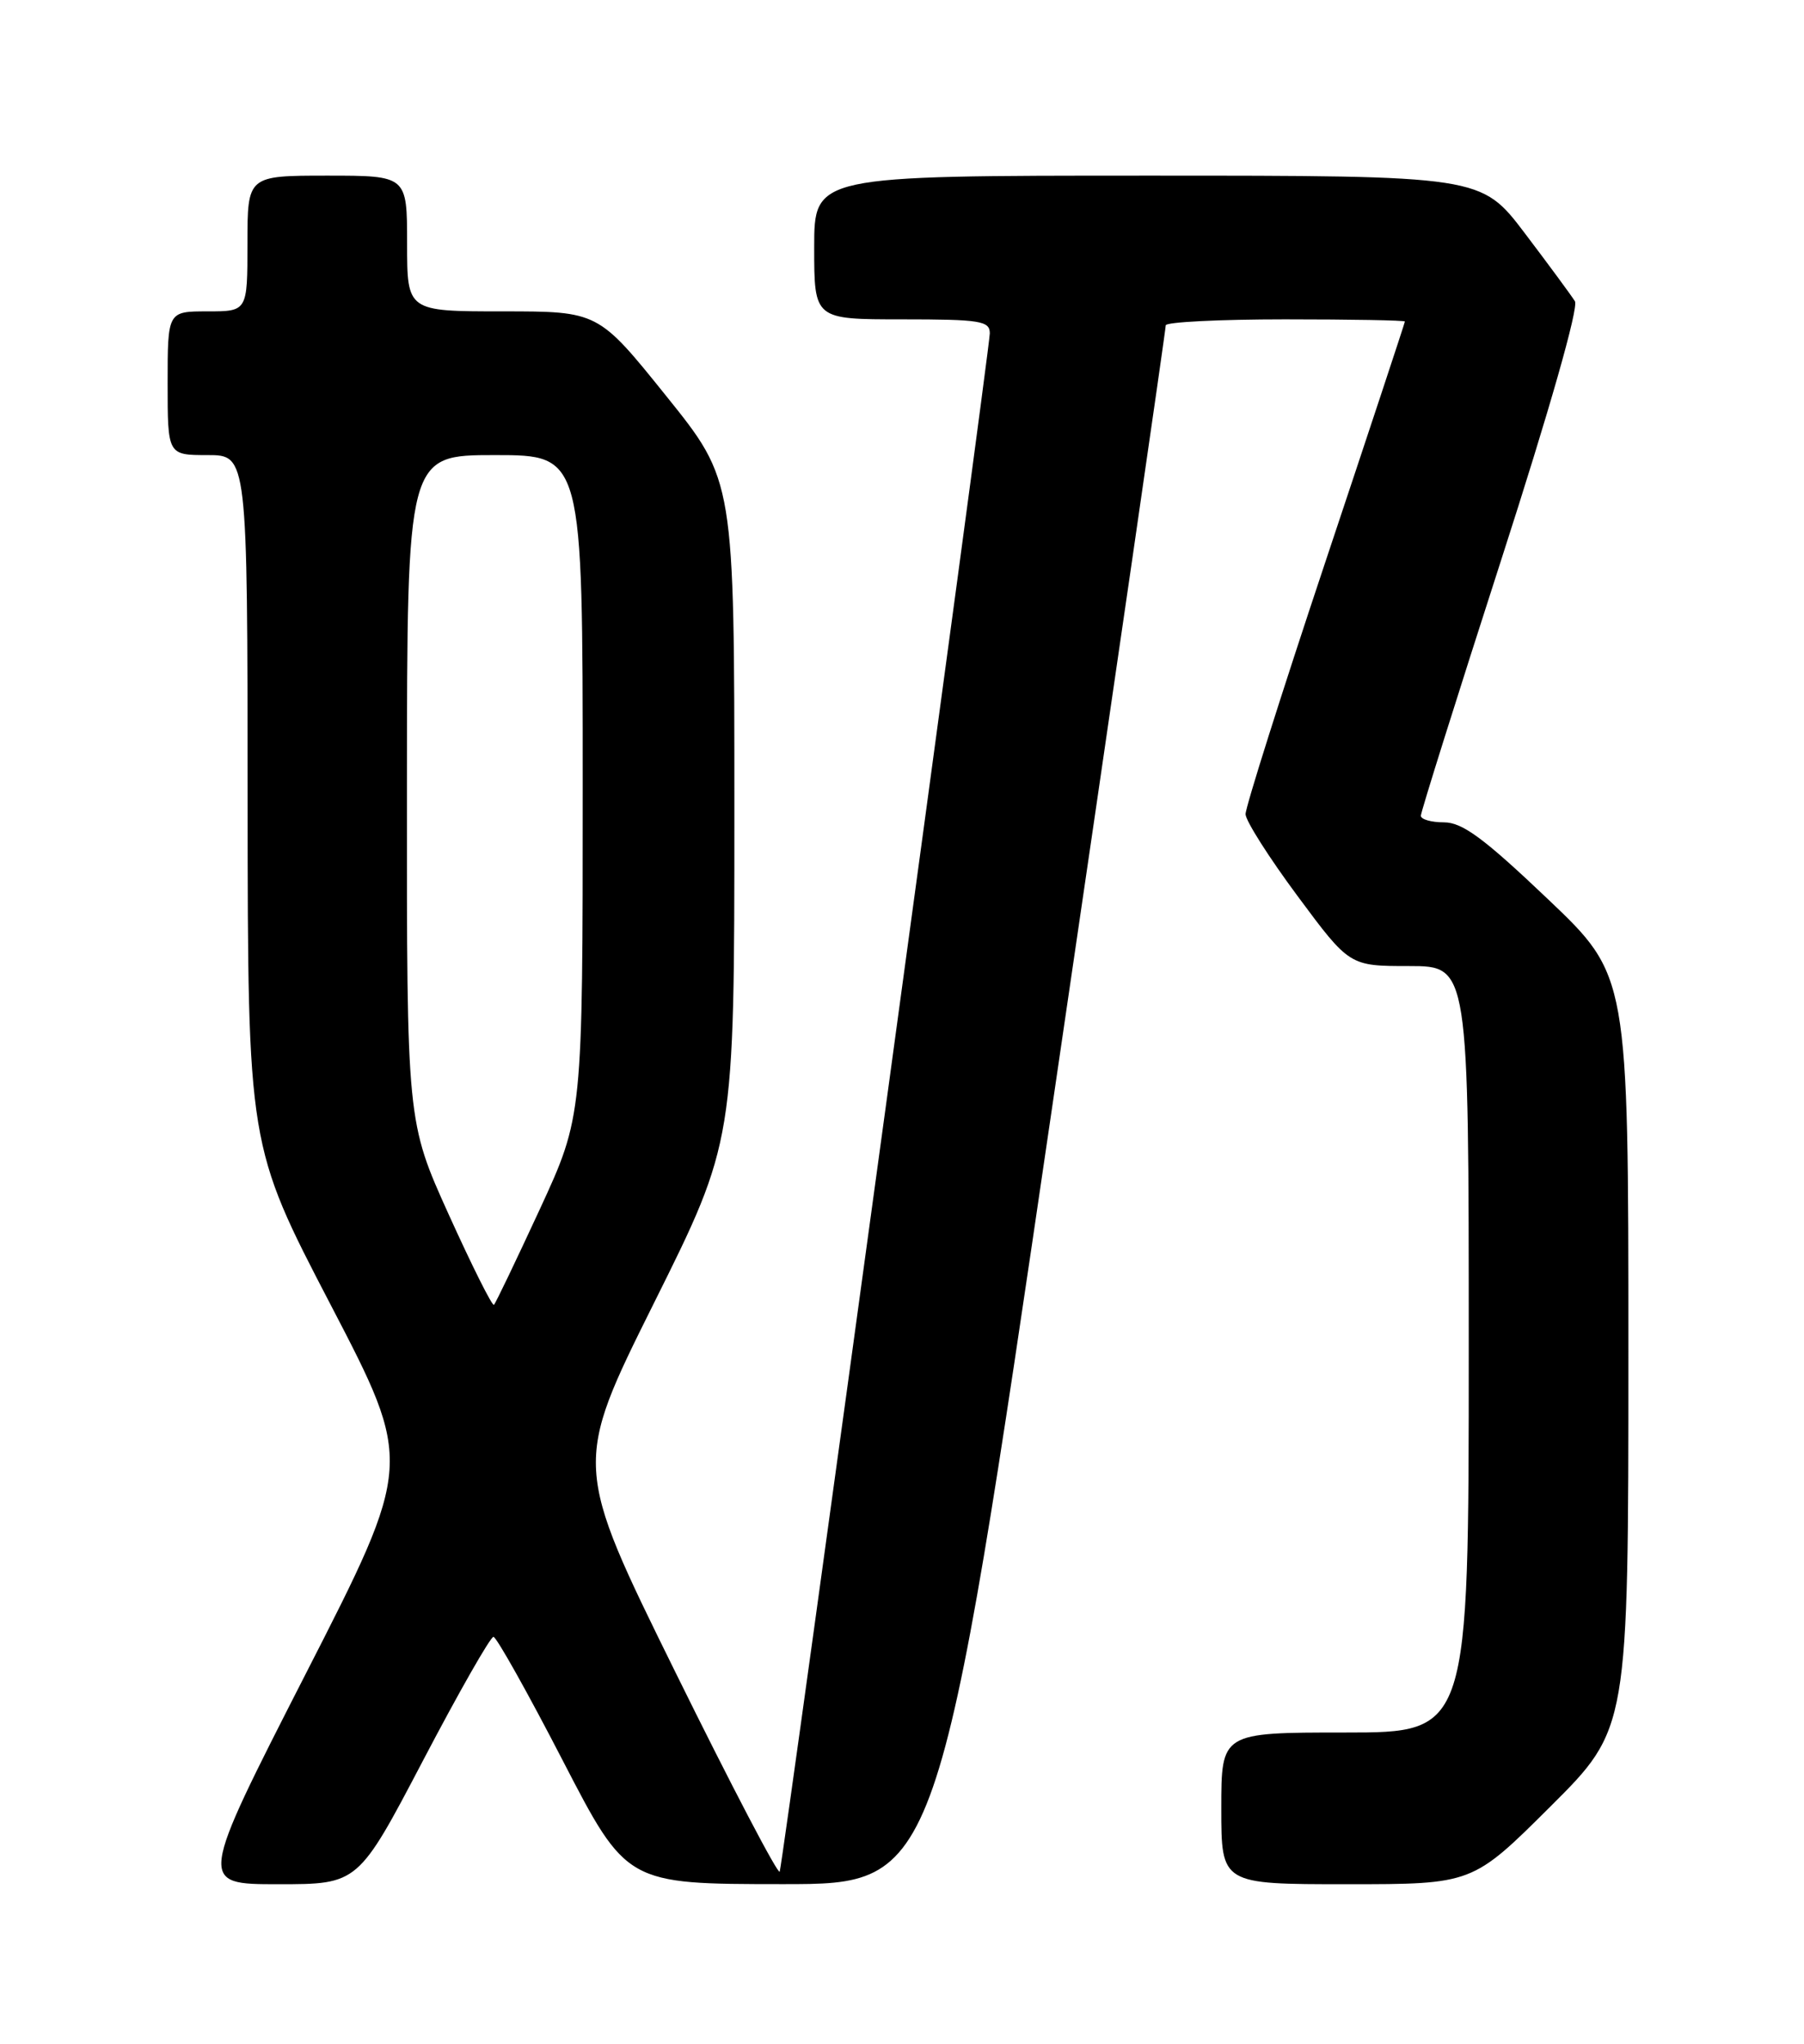 <?xml version="1.0" encoding="UTF-8" standalone="no"?>
<!DOCTYPE svg PUBLIC "-//W3C//DTD SVG 1.1//EN" "http://www.w3.org/Graphics/SVG/1.1/DTD/svg11.dtd" >
<svg xmlns="http://www.w3.org/2000/svg" xmlns:xlink="http://www.w3.org/1999/xlink" version="1.1" viewBox="0 0 226 256">
 <g >
 <path fill="currentColor"
d=" M 53.00 220.50 C 57.47 211.97 61.44 205.01 61.82 205.02 C 62.19 205.02 66.10 211.99 70.50 220.51 C 78.50 235.98 78.50 235.98 98.02 235.99 C 117.53 236.00 117.53 236.00 131.80 138.75 C 139.66 85.26 146.06 41.16 146.04 40.75 C 146.02 40.34 152.75 40.00 161.00 40.00 C 169.25 40.00 176.00 40.12 176.00 40.27 C 176.00 40.42 171.50 54.02 166.00 70.50 C 160.50 86.98 156.02 101.15 156.04 101.98 C 156.06 102.82 159.00 107.44 162.57 112.25 C 169.06 121.00 169.06 121.00 176.53 121.00 C 184.00 121.00 184.00 121.00 184.00 169.00 C 184.00 217.00 184.00 217.00 168.50 217.00 C 153.00 217.00 153.00 217.00 153.00 226.50 C 153.00 236.00 153.00 236.00 168.73 236.00 C 184.46 236.00 184.46 236.00 194.23 226.27 C 204.00 216.54 204.00 216.54 204.00 169.37 C 204.00 122.20 204.00 122.20 193.90 112.60 C 185.90 104.99 183.20 103.00 180.90 103.00 C 179.31 103.00 178.00 102.63 178.00 102.17 C 178.00 101.71 182.52 87.32 188.05 70.18 C 194.11 51.41 197.79 38.50 197.30 37.73 C 196.86 37.02 194.04 33.19 191.03 29.22 C 185.55 22.00 185.55 22.00 143.78 22.00 C 102.00 22.00 102.00 22.00 102.00 31.00 C 102.00 40.00 102.00 40.00 113.00 40.00 C 122.81 40.00 124.00 40.19 124.00 41.75 C 124.00 43.72 98.14 232.98 97.68 234.42 C 97.52 234.93 91.63 223.68 84.60 209.42 C 71.82 183.50 71.82 183.50 81.91 163.24 C 92.00 142.99 92.00 142.99 92.00 101.60 C 92.00 60.21 92.00 60.21 83.47 49.61 C 74.94 39.00 74.94 39.00 62.97 39.00 C 51.00 39.00 51.00 39.00 51.00 30.50 C 51.00 22.00 51.00 22.00 41.00 22.00 C 31.00 22.00 31.00 22.00 31.00 30.50 C 31.00 39.00 31.00 39.00 26.00 39.00 C 21.00 39.00 21.00 39.00 21.00 48.00 C 21.00 57.00 21.00 57.00 26.00 57.00 C 31.00 57.00 31.00 57.00 31.02 100.25 C 31.05 143.50 31.05 143.50 41.41 163.40 C 51.77 183.30 51.77 183.30 38.30 209.65 C 24.84 236.00 24.84 236.00 34.85 236.00 C 44.87 236.00 44.87 236.00 53.00 220.50 Z  M 56.23 152.15 C 50.96 140.50 50.96 140.50 50.98 98.75 C 51.00 57.00 51.00 57.00 62.00 57.00 C 73.00 57.00 73.00 57.00 73.00 98.41 C 73.00 139.82 73.00 139.82 67.63 151.45 C 64.67 157.84 62.09 163.24 61.88 163.43 C 61.67 163.63 59.13 158.55 56.23 152.15 Z "/>
</g>
</svg>